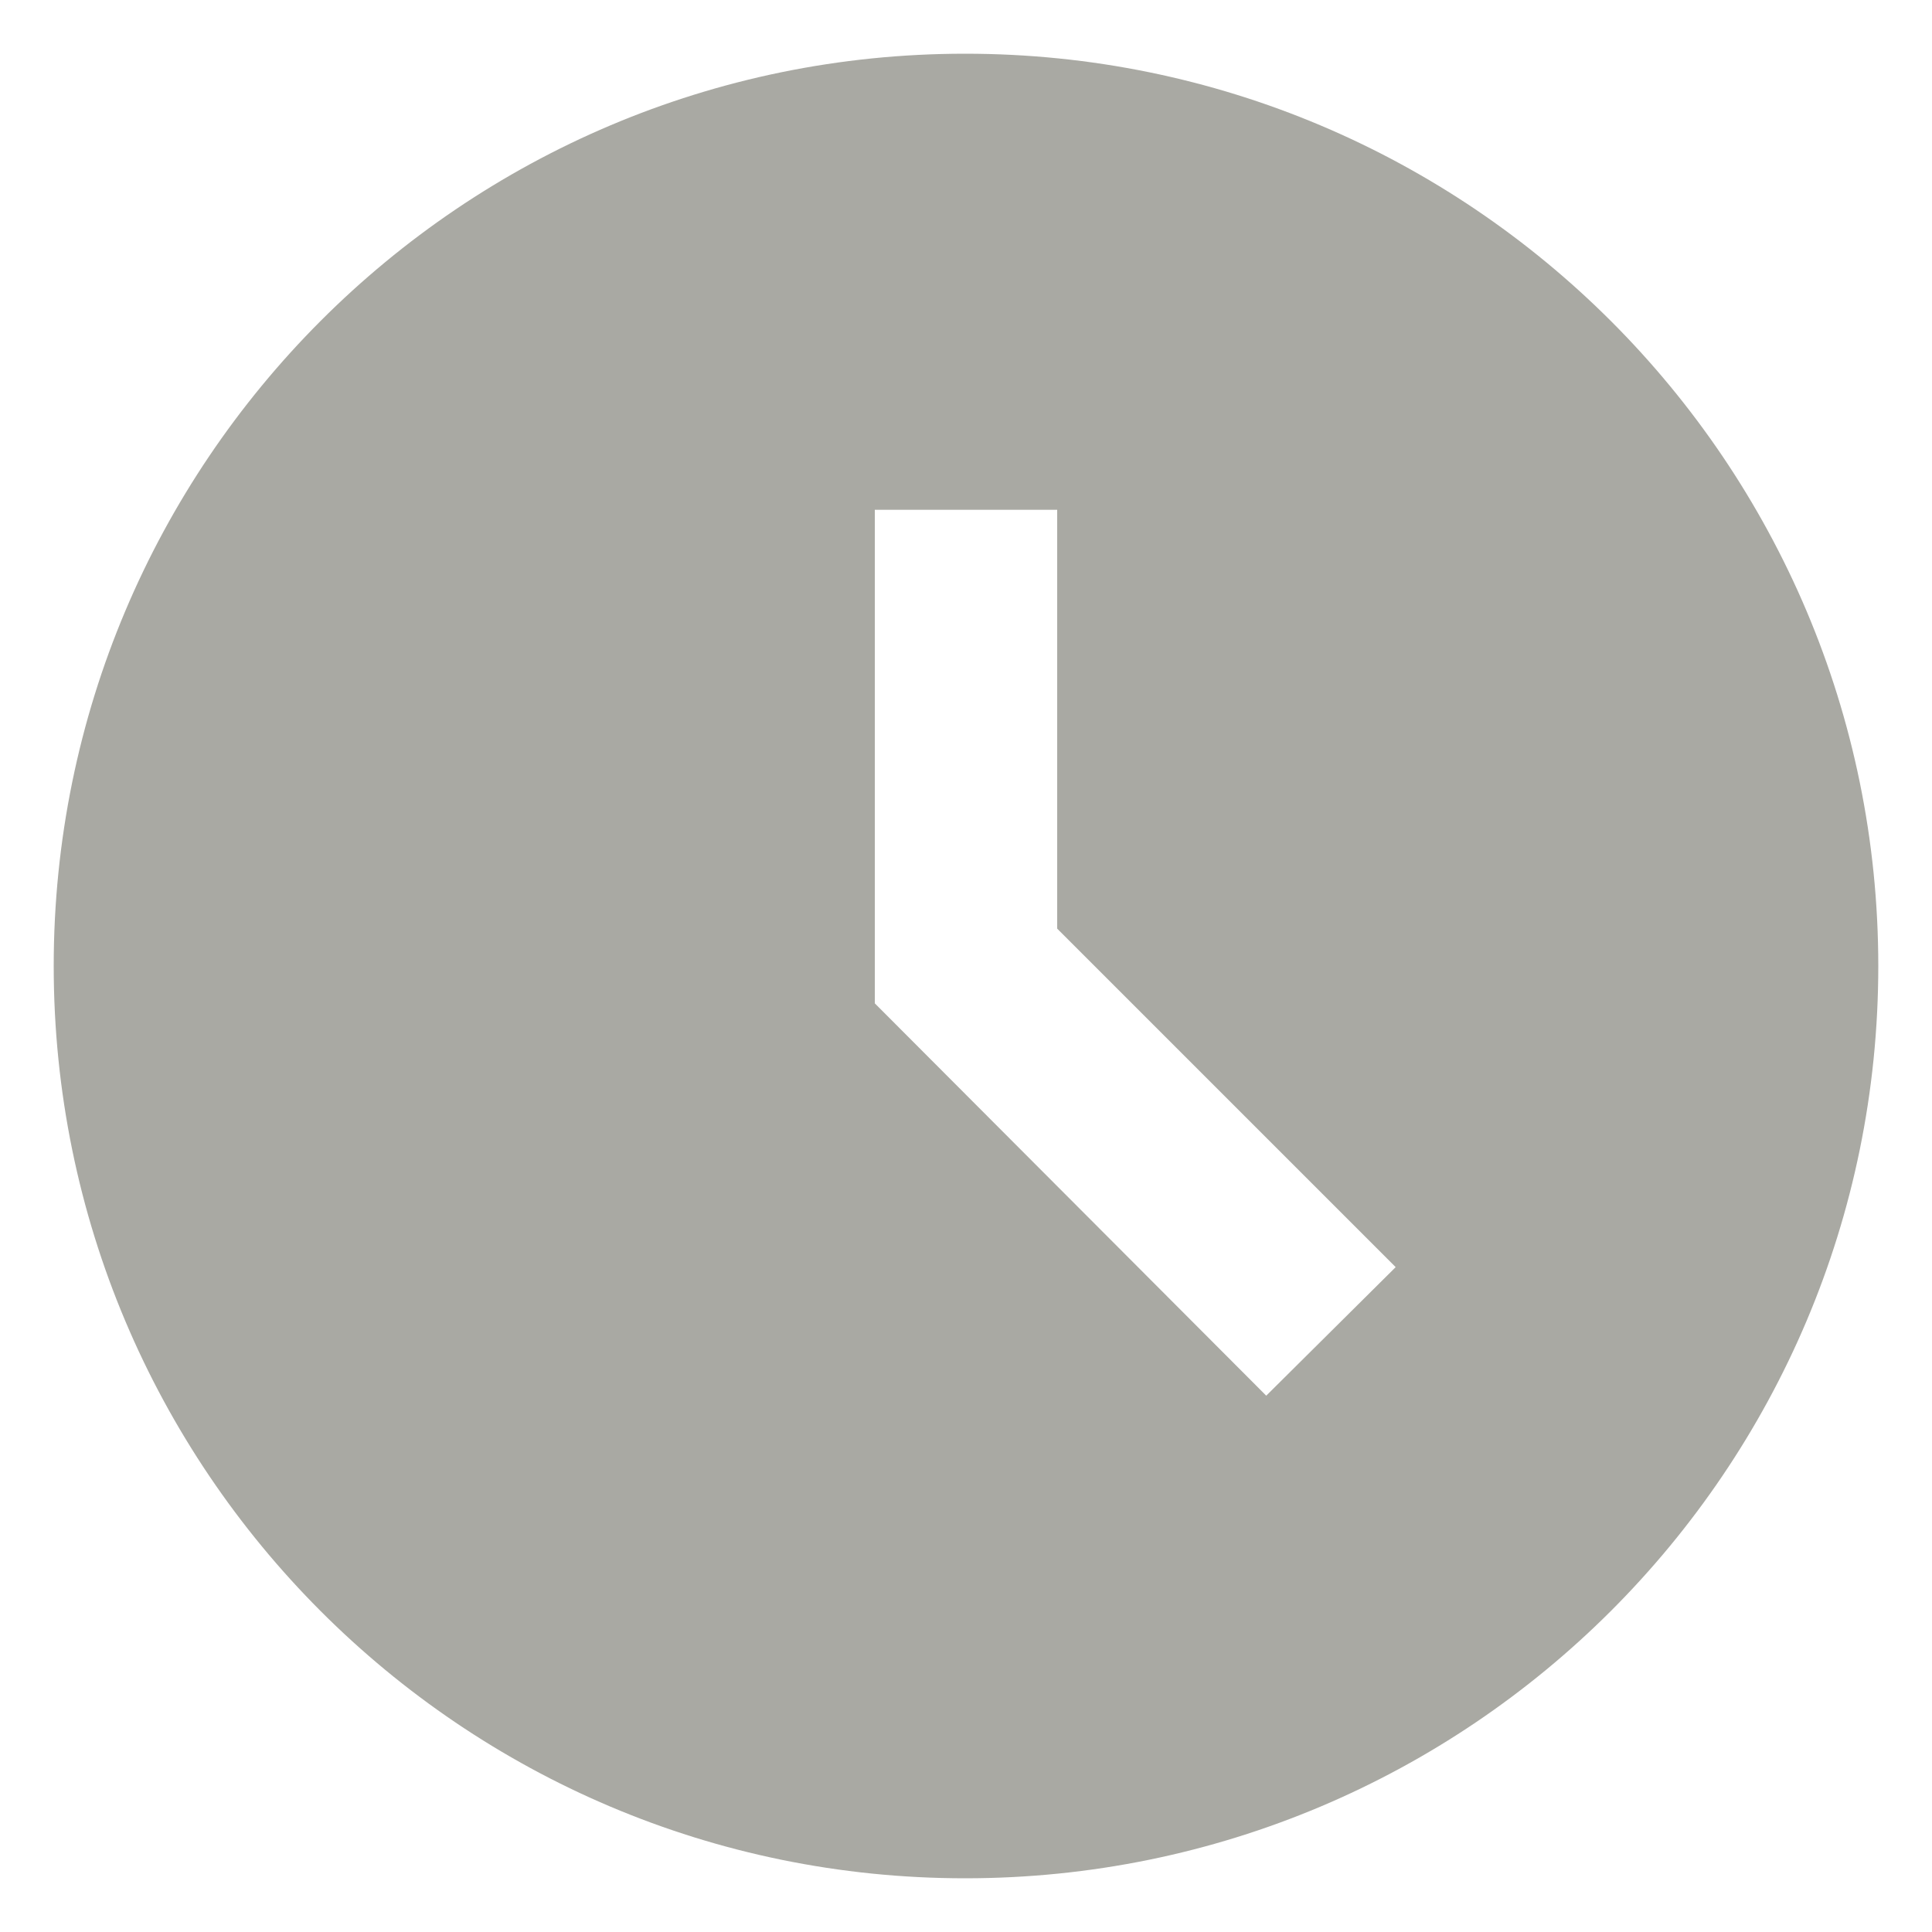 <svg width="15" height="15" viewBox="0 0 15 15" fill="none" xmlns="http://www.w3.org/2000/svg">
<path d="M7.493 0.417C3.583 0.417 0.417 3.59 0.417 7.5C0.417 11.41 3.583 14.583 7.493 14.583C11.41 14.583 14.583 11.41 14.583 7.5C14.583 3.59 11.41 0.417 7.493 0.417ZM9.831 10.836L6.792 7.79V3.958H8.208V7.21L10.836 9.838L9.831 10.836Z" fill="#A9A9A3"/>
</svg>

